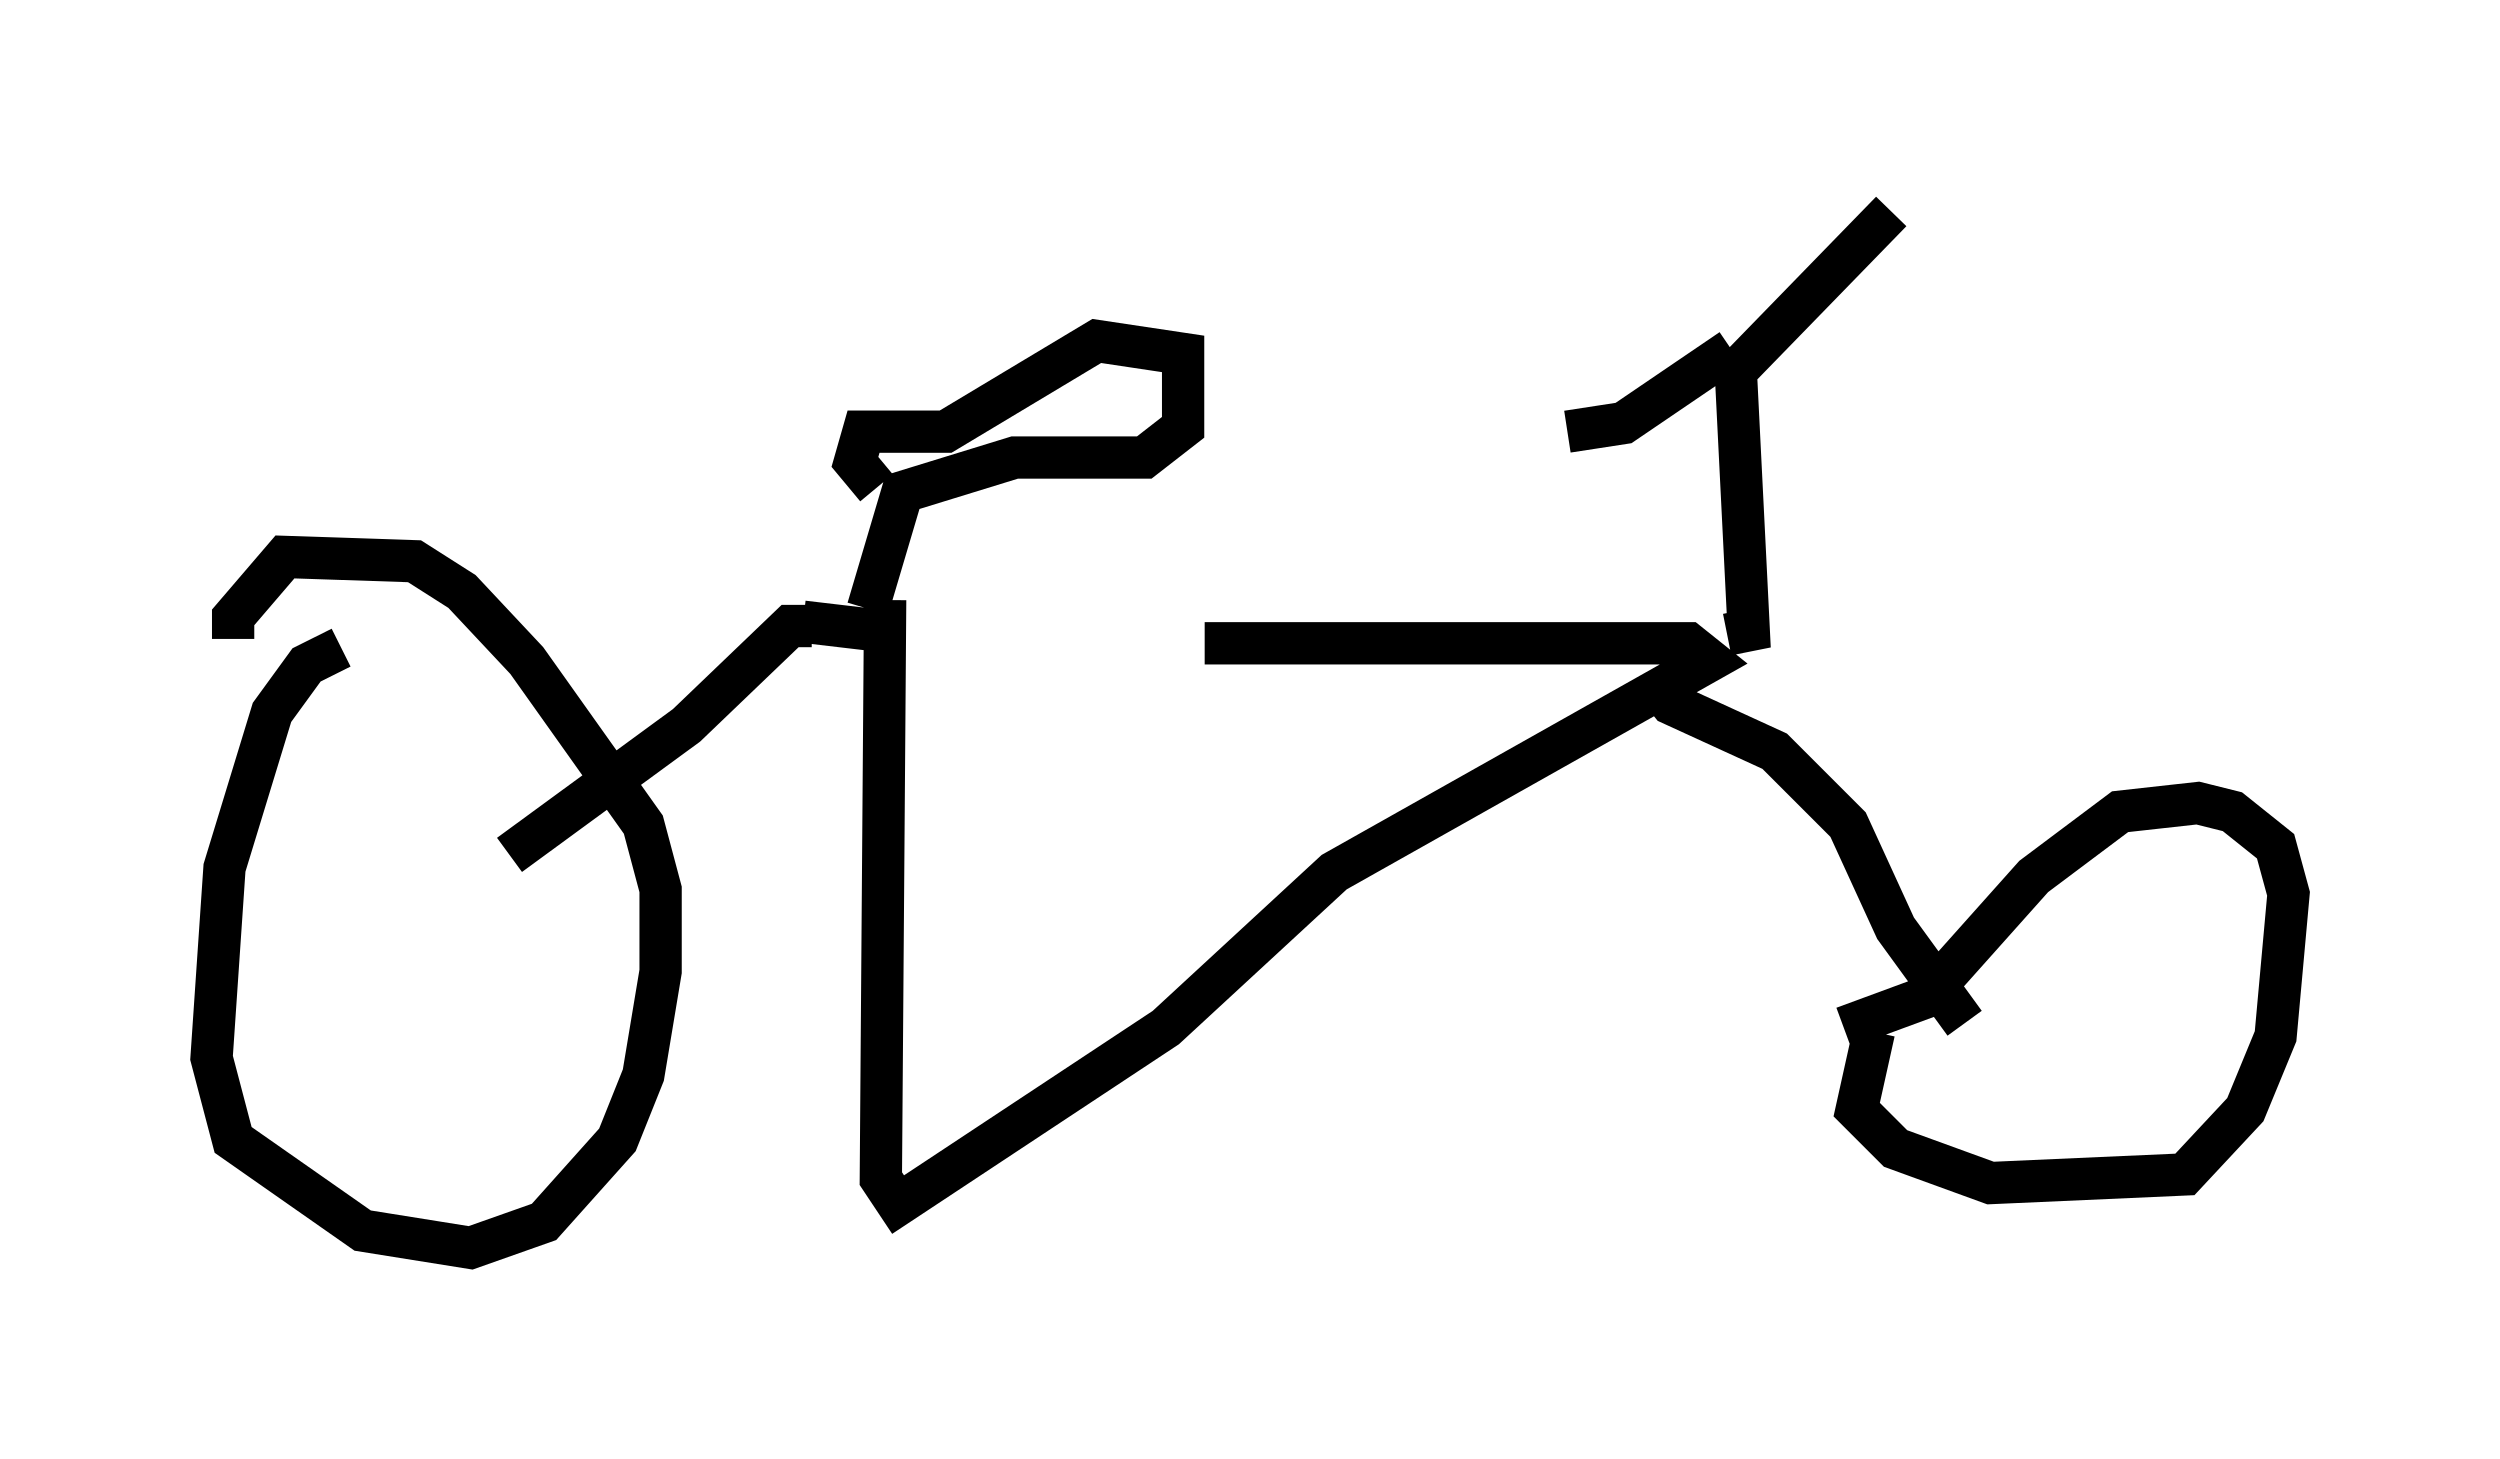 <?xml version="1.0" encoding="utf-8" ?>
<svg baseProfile="full" height="34.5" version="1.1" width="59.103" xmlns="http://www.w3.org/2000/svg" xmlns:ev="http://www.w3.org/2001/xml-events" xmlns:xlink="http://www.w3.org/1999/xlink"><defs /><rect fill="white" height="34.5" width="59.103" x="0" y="0" /><path d="M20.517, 14.8 m7.963, 0.408 l11.433, 0.0 0.51, 0.408 l-8.881, 5.002 -3.981, 3.675 l-6.329, 4.185 -0.408, -0.613 l0.102, -13.679 m19.906, 0.817 l0.51, -0.102 -0.306, -6.125 l3.675, -3.777 m-3.777, 3.267 l-2.552, 1.735 -1.327, 0.204 m-16.538, 4.185 l0.817, -2.756 2.654, -0.817 l3.063, 0.0 0.919, -0.715 l0.0, -1.735 -2.042, -0.306 l-3.573, 2.144 -1.94, 0.0 l-0.204, 0.715 0.51, 0.613 m0.0, 3.369 l-1.735, -0.204 m0.204, 0.102 l-0.51, 0.0 -2.45, 2.348 l-4.185, 3.063 m-3.981, -4.9 l-0.817, 0.408 -0.817, 1.123 l-1.123, 3.675 -0.306, 4.492 l0.51, 1.94 3.063, 2.144 l2.552, 0.408 1.735, -0.613 l1.735, -1.94 0.613, -1.531 l0.408, -2.45 0.0, -1.94 l-0.408, -1.531 -2.756, -3.879 l-1.531, -1.633 -1.123, -0.715 l-3.063, -0.102 -1.225, 1.429 l0.0, 0.51 m33.586, 1.021 l0.408, 0.51 2.45, 1.123 l1.735, 1.735 1.123, 2.45 l1.633, 2.246 m-2.144, 0.204 l-0.408, 1.838 0.919, 0.919 l2.246, 0.817 4.594, -0.204 l1.429, -1.531 0.715, -1.735 l0.306, -3.369 -0.306, -1.123 l-1.021, -0.817 -0.817, -0.204 l-1.838, 0.204 -2.042, 1.531 l-2.552, 2.858 -1.94, 0.715 " fill="none" stroke="black" stroke-width="1" /></svg>